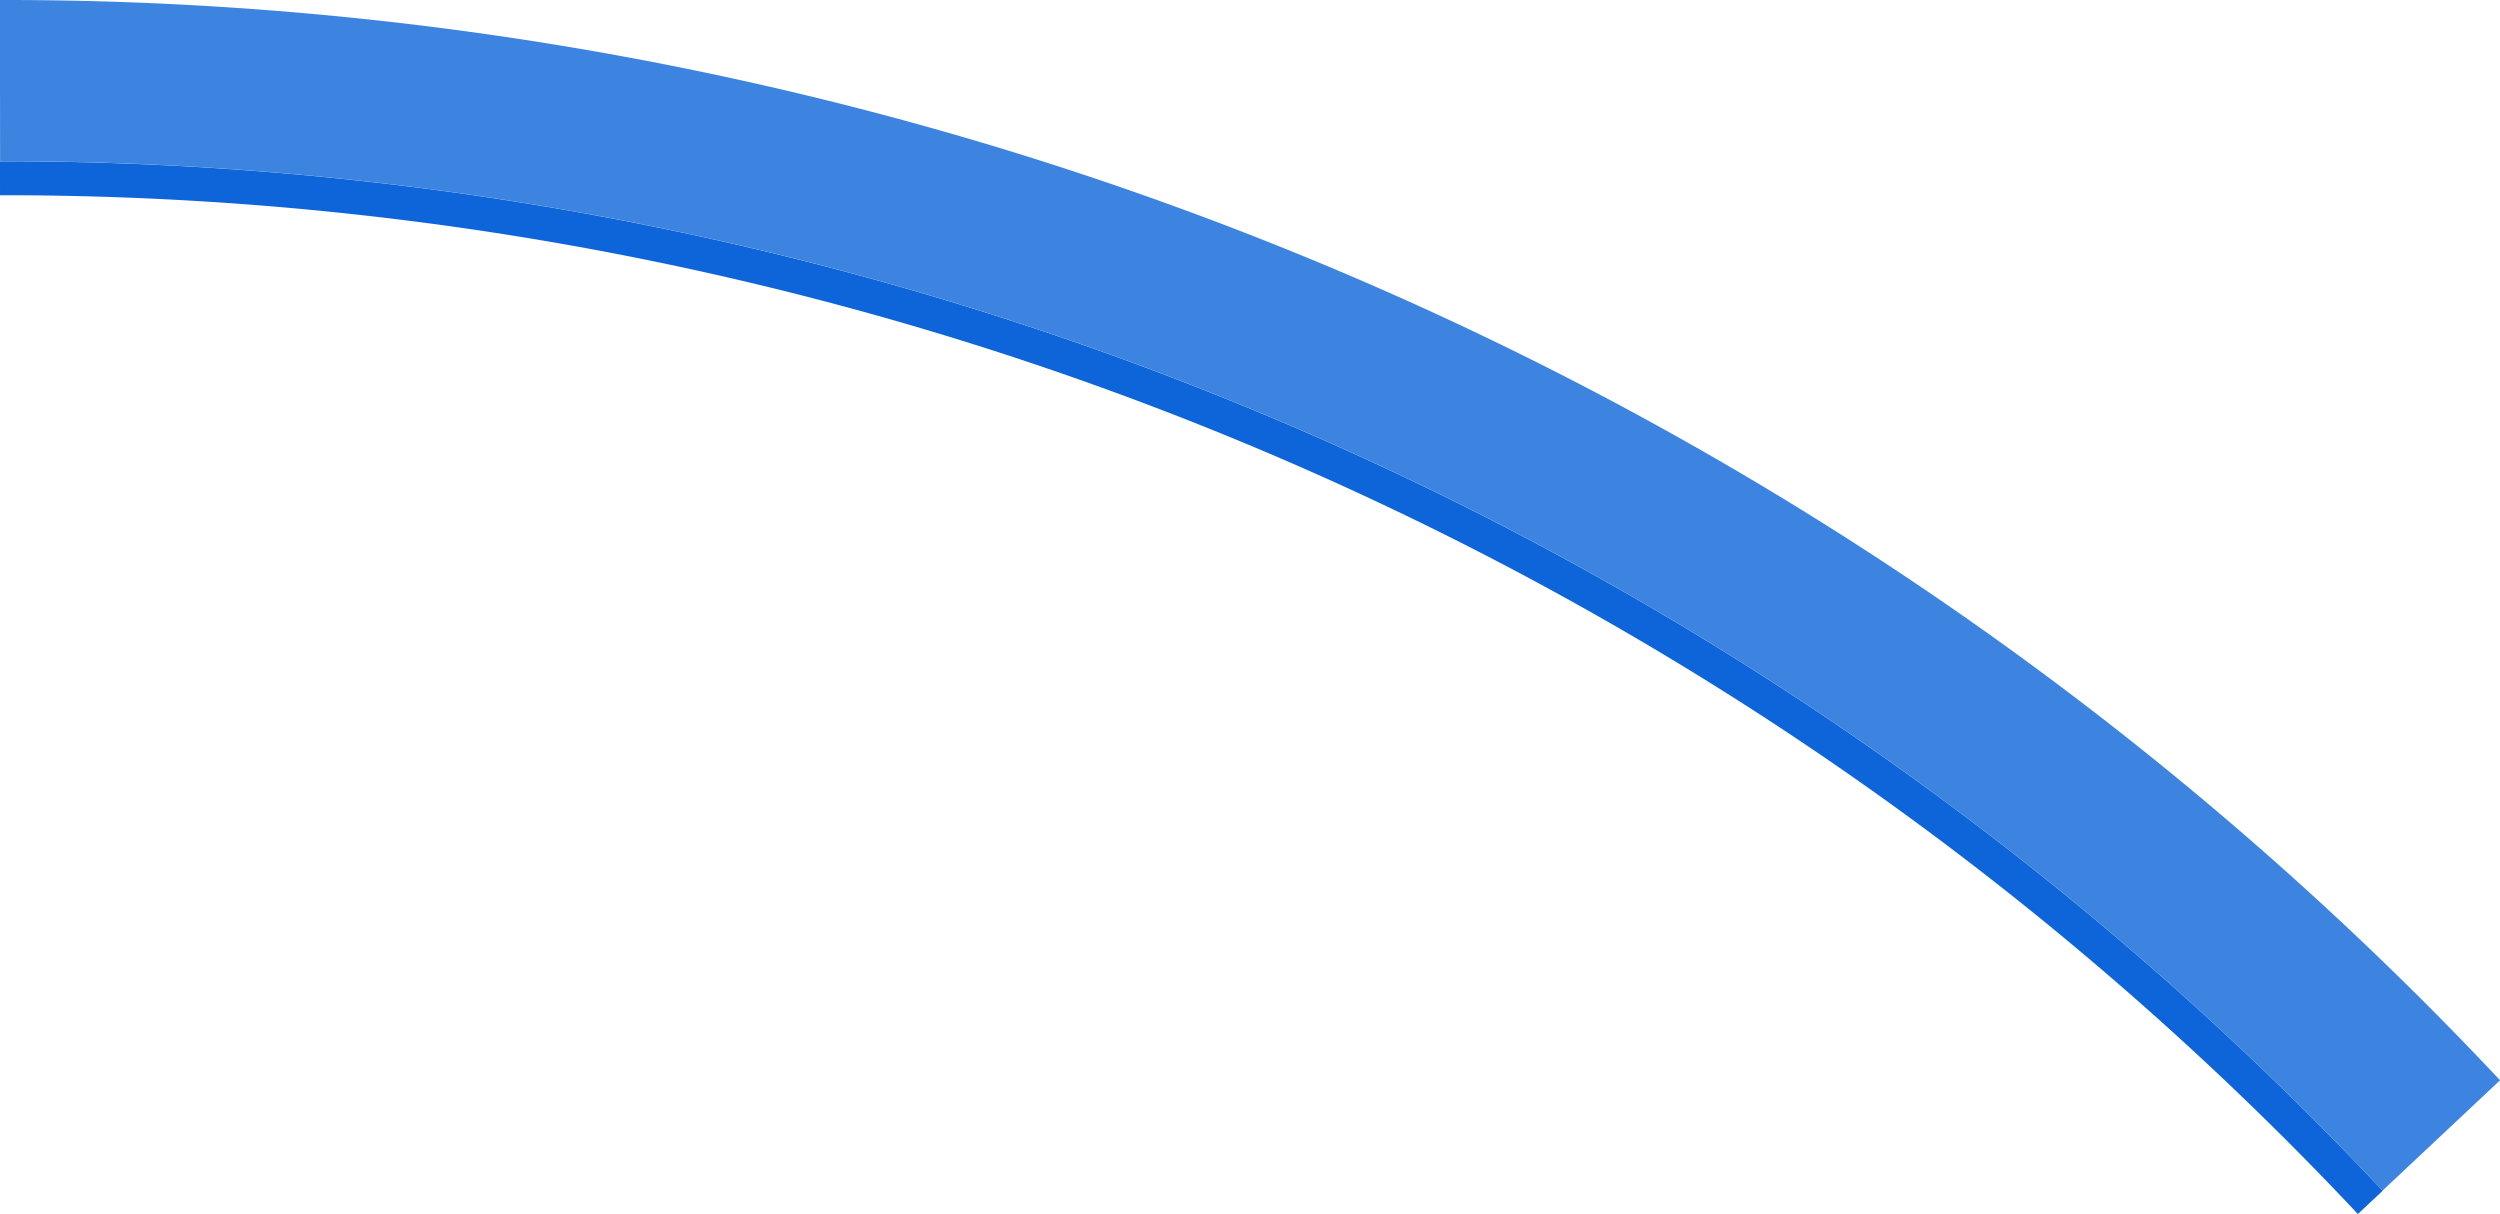 <svg class="summary-menu__item-graphic" xmlns="http://www.w3.org/2000/svg" viewBox="0 0 294.62 143.07"><g><path d="M974.4,108.91a394,394,0,0,1,287.7,124.31" transform="translate(-974.4 -99.41)" fill="none" stroke="#3d84e1" stroke-miterlimit="10" stroke-width="19"/><path d="M974.4,120.42a382.54,382.54,0,0,1,279.33,120.69" transform="translate(-974.4 -99.41)" fill="none" stroke="#0d65d9" stroke-miterlimit="10" stroke-width="4"/></g></svg>